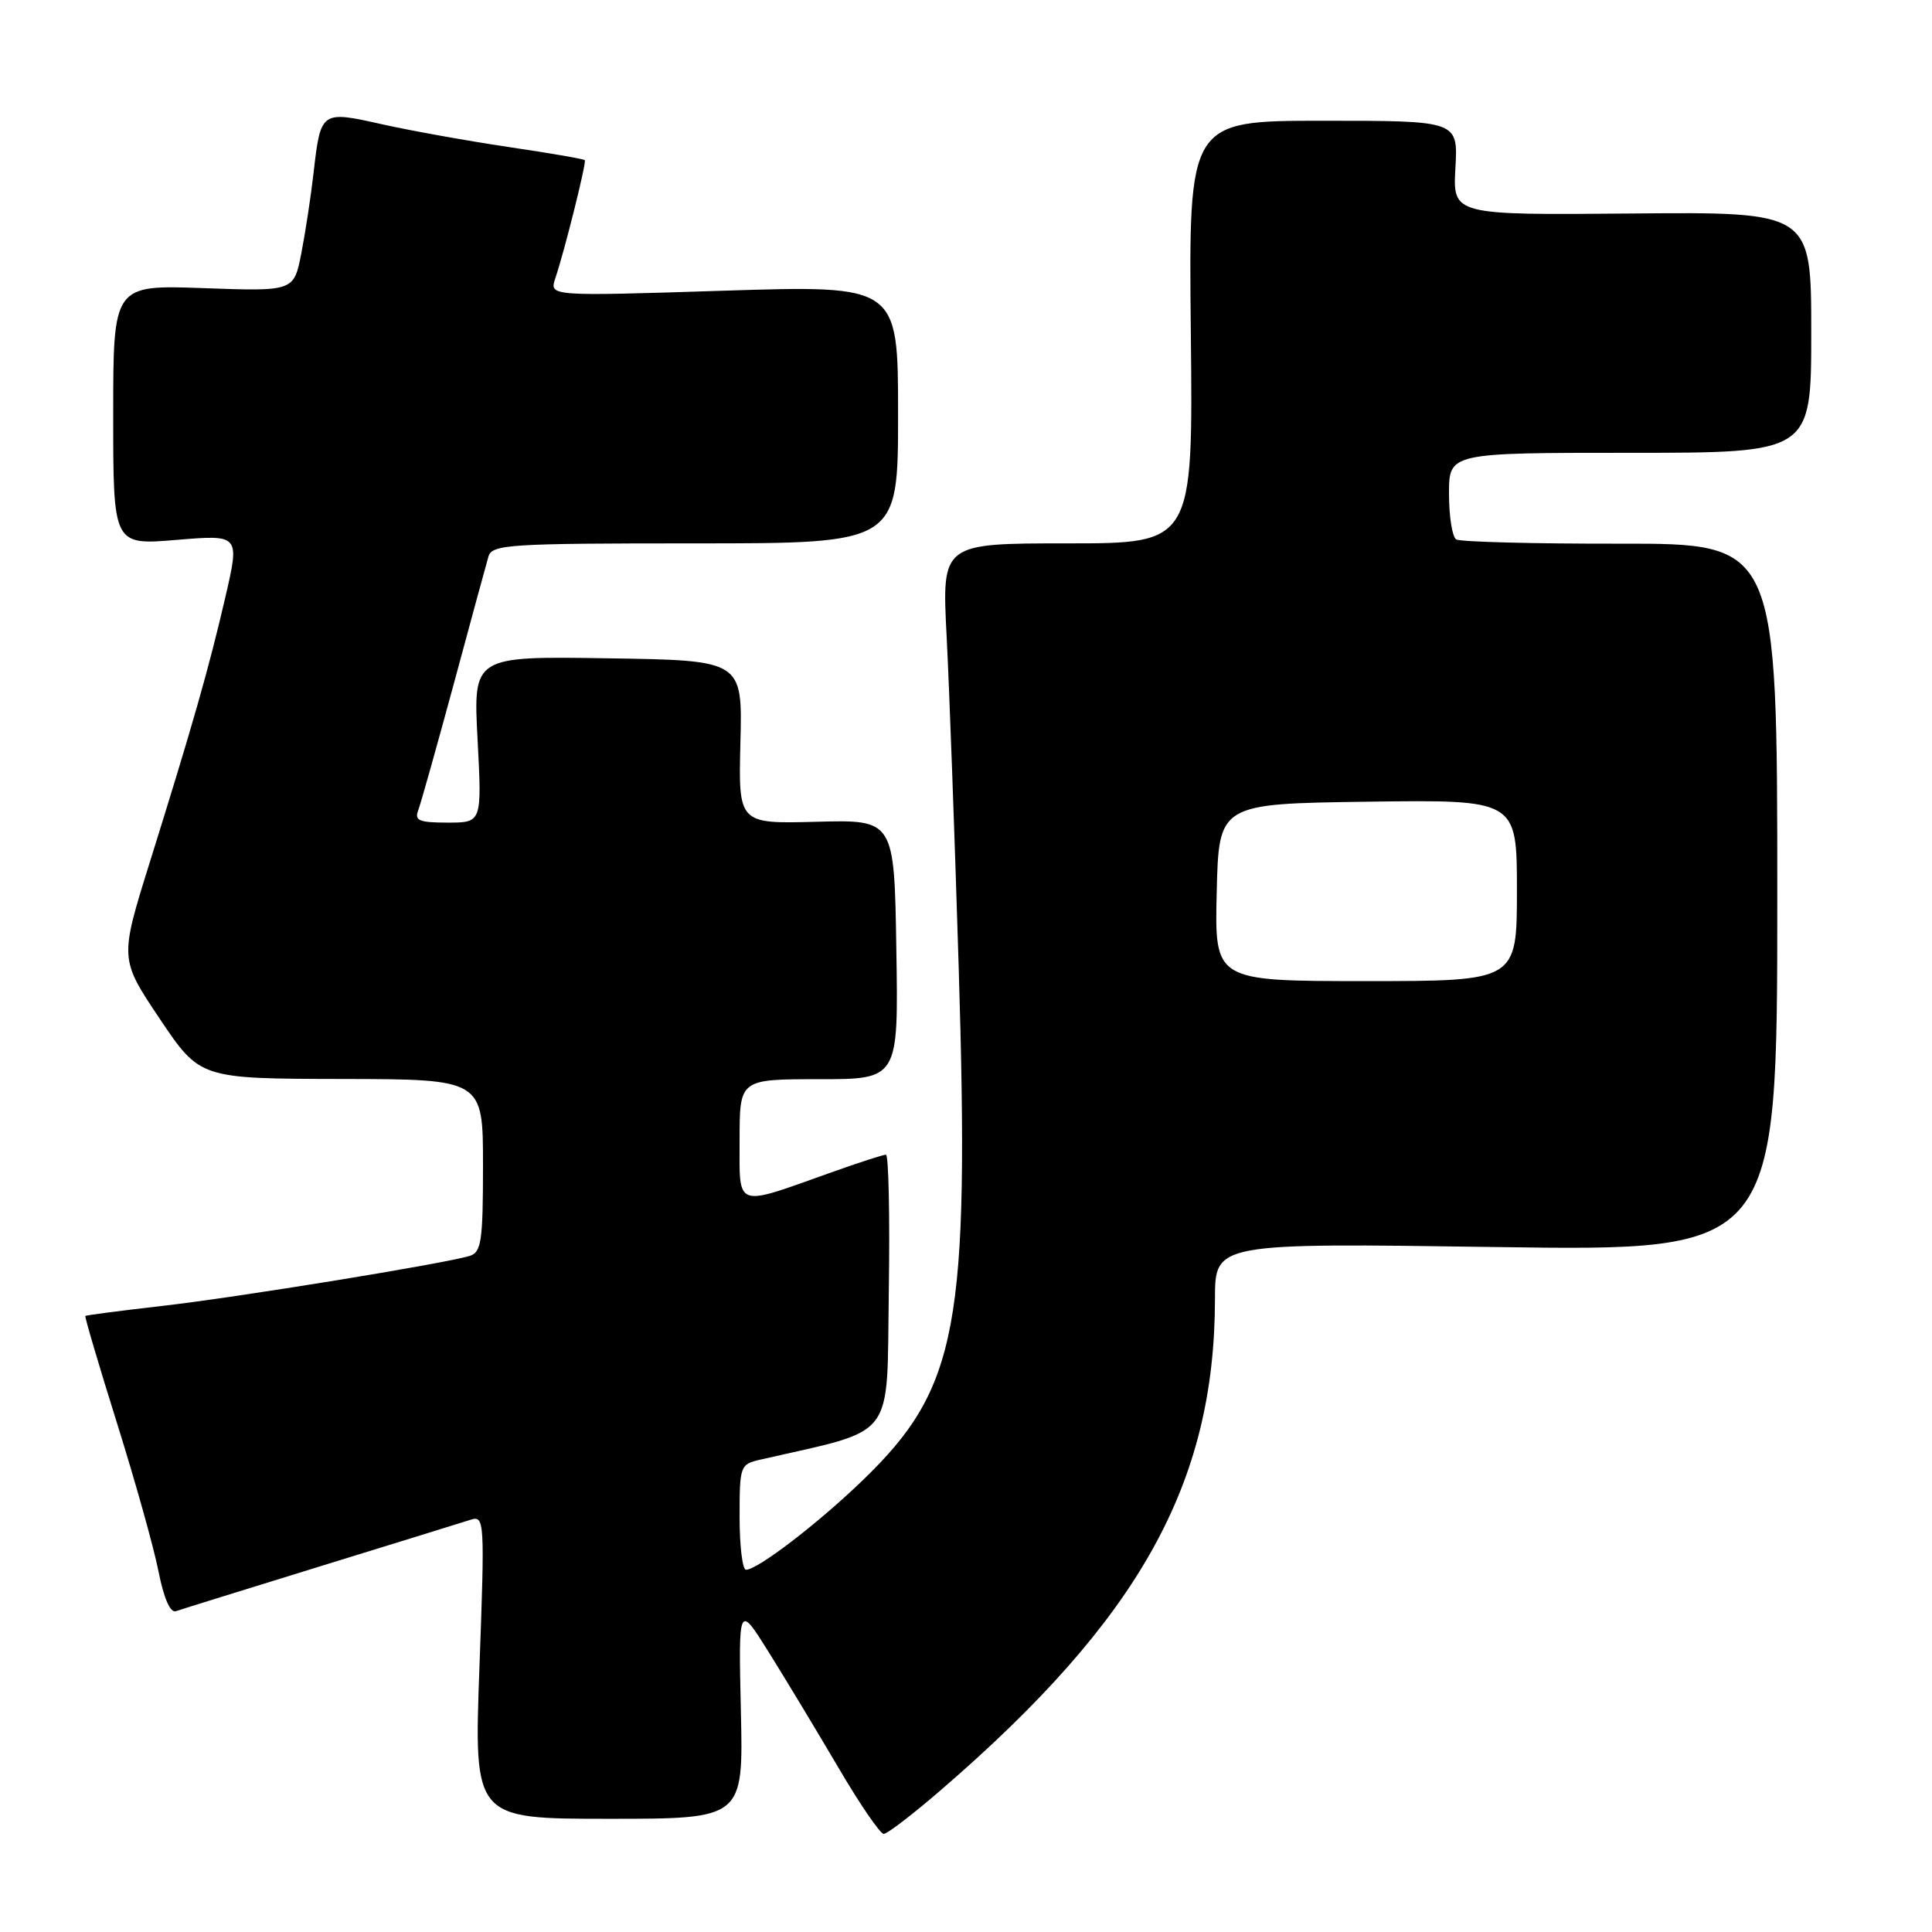 <?xml version="1.0" encoding="UTF-8" standalone="no"?>
<!DOCTYPE svg PUBLIC "-//W3C//DTD SVG 1.1//EN" "http://www.w3.org/Graphics/SVG/1.1/DTD/svg11.dtd" >
<svg xmlns="http://www.w3.org/2000/svg" xmlns:xlink="http://www.w3.org/1999/xlink" version="1.1" viewBox="0 0 256 256">
 <g >
 <path fill="currentColor"
d=" M 124.72 237.15 C 151.01 214.46 160.97 196.60 160.99 172.10 C 161.00 164.70 161.00 164.70 198.25 165.24 C 235.50 165.78 235.50 165.78 235.50 118.90 C 235.50 72.02 235.50 72.02 214.71 72.04 C 203.28 72.06 193.49 71.80 192.96 71.48 C 192.43 71.15 192.00 68.43 192.00 65.44 C 192.00 60.00 192.00 60.00 216.00 60.00 C 240.00 60.00 240.00 60.00 240.00 44.04 C 240.00 28.08 240.00 28.08 216.25 28.29 C 192.50 28.50 192.50 28.50 192.85 22.25 C 193.20 16.00 193.20 16.00 175.35 16.00 C 157.50 16.00 157.50 16.00 157.79 44.00 C 158.09 72.00 158.09 72.00 141.44 72.00 C 124.80 72.00 124.80 72.00 125.43 84.25 C 125.78 90.99 126.50 110.72 127.03 128.10 C 128.48 175.84 126.97 183.92 114.33 196.13 C 108.40 201.86 100.39 208.00 98.85 208.00 C 98.38 208.00 98.00 204.86 98.00 201.02 C 98.00 194.22 98.07 194.02 100.75 193.41 C 118.94 189.24 117.47 191.15 117.77 171.19 C 117.92 161.18 117.75 153.00 117.39 153.00 C 117.04 153.00 113.76 154.06 110.12 155.36 C 97.23 159.95 98.00 160.23 98.00 151.02 C 98.00 143.00 98.00 143.00 108.52 143.00 C 119.05 143.00 119.05 143.00 118.77 125.80 C 118.50 108.61 118.50 108.61 108.17 108.89 C 97.84 109.16 97.84 109.16 98.11 98.33 C 98.38 87.50 98.38 87.50 80.54 87.23 C 62.70 86.95 62.70 86.95 63.28 97.98 C 63.86 109.00 63.86 109.00 59.32 109.00 C 55.52 109.00 54.89 108.73 55.42 107.36 C 55.76 106.45 57.88 98.91 60.13 90.61 C 62.37 82.30 64.44 74.71 64.72 73.75 C 65.19 72.14 67.38 72.00 92.12 72.00 C 119.00 72.00 119.00 72.00 119.00 54.89 C 119.00 37.79 119.00 37.79 95.89 38.52 C 72.78 39.26 72.78 39.26 73.58 36.88 C 74.82 33.20 77.73 21.53 77.49 21.22 C 77.37 21.07 72.83 20.28 67.39 19.48 C 61.95 18.67 54.39 17.31 50.59 16.46 C 42.54 14.65 42.49 14.69 41.55 22.90 C 41.20 25.98 40.47 30.77 39.93 33.55 C 38.94 38.61 38.94 38.61 26.97 38.18 C 15.00 37.75 15.00 37.75 15.00 55.00 C 15.00 72.24 15.00 72.24 23.39 71.54 C 31.78 70.84 31.78 70.84 29.85 79.17 C 27.66 88.61 25.56 95.97 19.84 114.28 C 15.85 127.06 15.85 127.06 21.17 135.00 C 26.50 142.93 26.50 142.93 45.25 142.97 C 64.00 143.00 64.00 143.00 64.00 154.43 C 64.00 164.45 63.78 165.93 62.25 166.41 C 58.95 167.43 31.50 171.90 21.50 173.04 C 16.00 173.67 11.41 174.27 11.31 174.37 C 11.20 174.47 13.08 180.84 15.49 188.53 C 17.90 196.21 20.38 205.06 21.00 208.20 C 21.71 211.80 22.56 213.74 23.31 213.49 C 23.96 213.26 32.60 210.58 42.50 207.52 C 52.40 204.47 61.35 201.70 62.38 201.37 C 64.20 200.80 64.24 201.49 63.53 220.89 C 62.79 241.00 62.79 241.00 80.65 241.00 C 98.50 241.00 98.50 241.00 98.17 226.75 C 97.85 212.50 97.85 212.50 101.91 219.00 C 104.14 222.57 108.28 229.44 111.11 234.25 C 113.93 239.06 116.63 243.00 117.10 243.00 C 117.57 243.00 121.00 240.37 124.72 237.15 Z  M 161.22 118.25 C 161.50 106.50 161.50 106.50 181.25 106.23 C 201.00 105.96 201.00 105.96 201.00 117.98 C 201.00 130.00 201.00 130.00 180.97 130.00 C 160.94 130.00 160.94 130.00 161.22 118.25 Z "/>
</g>
</svg>